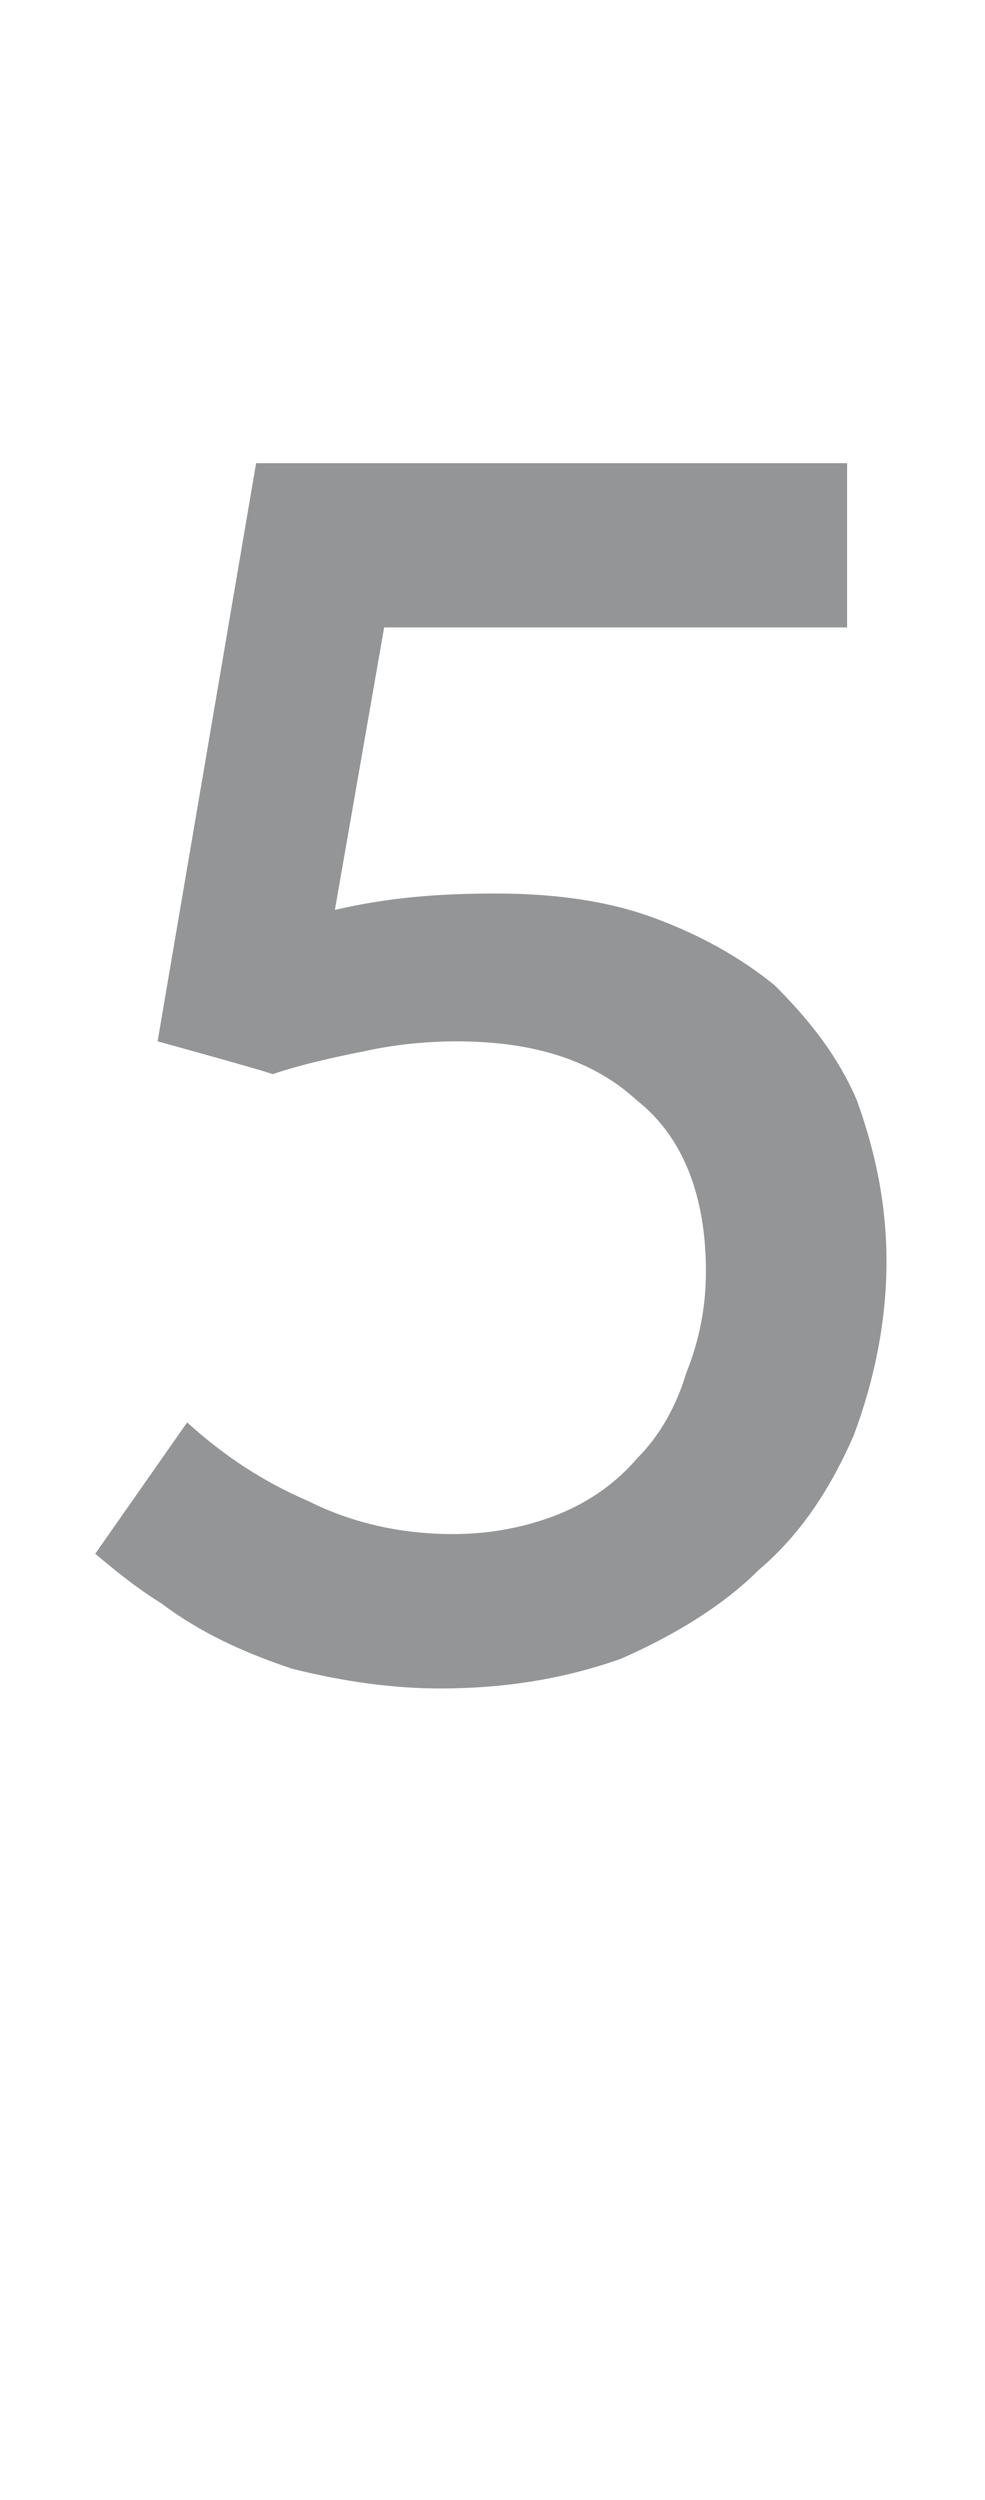 <?xml version="1.0" standalone="no"?><!DOCTYPE svg PUBLIC "-//W3C//DTD SVG 1.1//EN" "http://www.w3.org/Graphics/SVG/1.1/DTD/svg11.dtd"><svg xmlns="http://www.w3.org/2000/svg" version="1.1" width="30px" height="76.1px" viewBox="0 -7 30 76.1" style="top:-7px"><desc>5</desc><defs/><g id="Polygon113875"><path d="m4.9 41.8c-.8-.5-1.4-1-2-1.5l2.8-4c1.1 1 2.3 1.8 3.7 2.4c1.4.7 2.9 1 4.4 1c1.1 0 2.2-.2 3.2-.6c1-.4 1.8-1 2.4-1.7c.7-.7 1.2-1.6 1.5-2.6c.4-1 .6-2 .6-3.1c0-2.3-.7-4.1-2.1-5.2c-1.3-1.2-3.1-1.8-5.5-1.8c-.9 0-1.9.1-2.8.3c-1 .2-1.9.4-2.8.7c-.05-.05-3.5-1-3.5-1l3-17.6h18v5H11.7l-1.5 8.6c1.7-.4 3.3-.5 4.9-.5c1.7 0 3.3.2 4.7.7c1.4.5 2.7 1.2 3.8 2.1c1 1 1.9 2.1 2.5 3.5c.5 1.4.9 3 .9 4.9c0 1.9-.4 3.7-1 5.3c-.7 1.6-1.6 3-2.9 4.1c-1.1 1.1-2.6 2-4.2 2.7c-1.7.6-3.5.9-5.5.9c-1.4 0-2.9-.2-4.5-.6c-1.5-.5-2.8-1.1-4-2z" stroke="none" fill="#949596"/></g></svg>